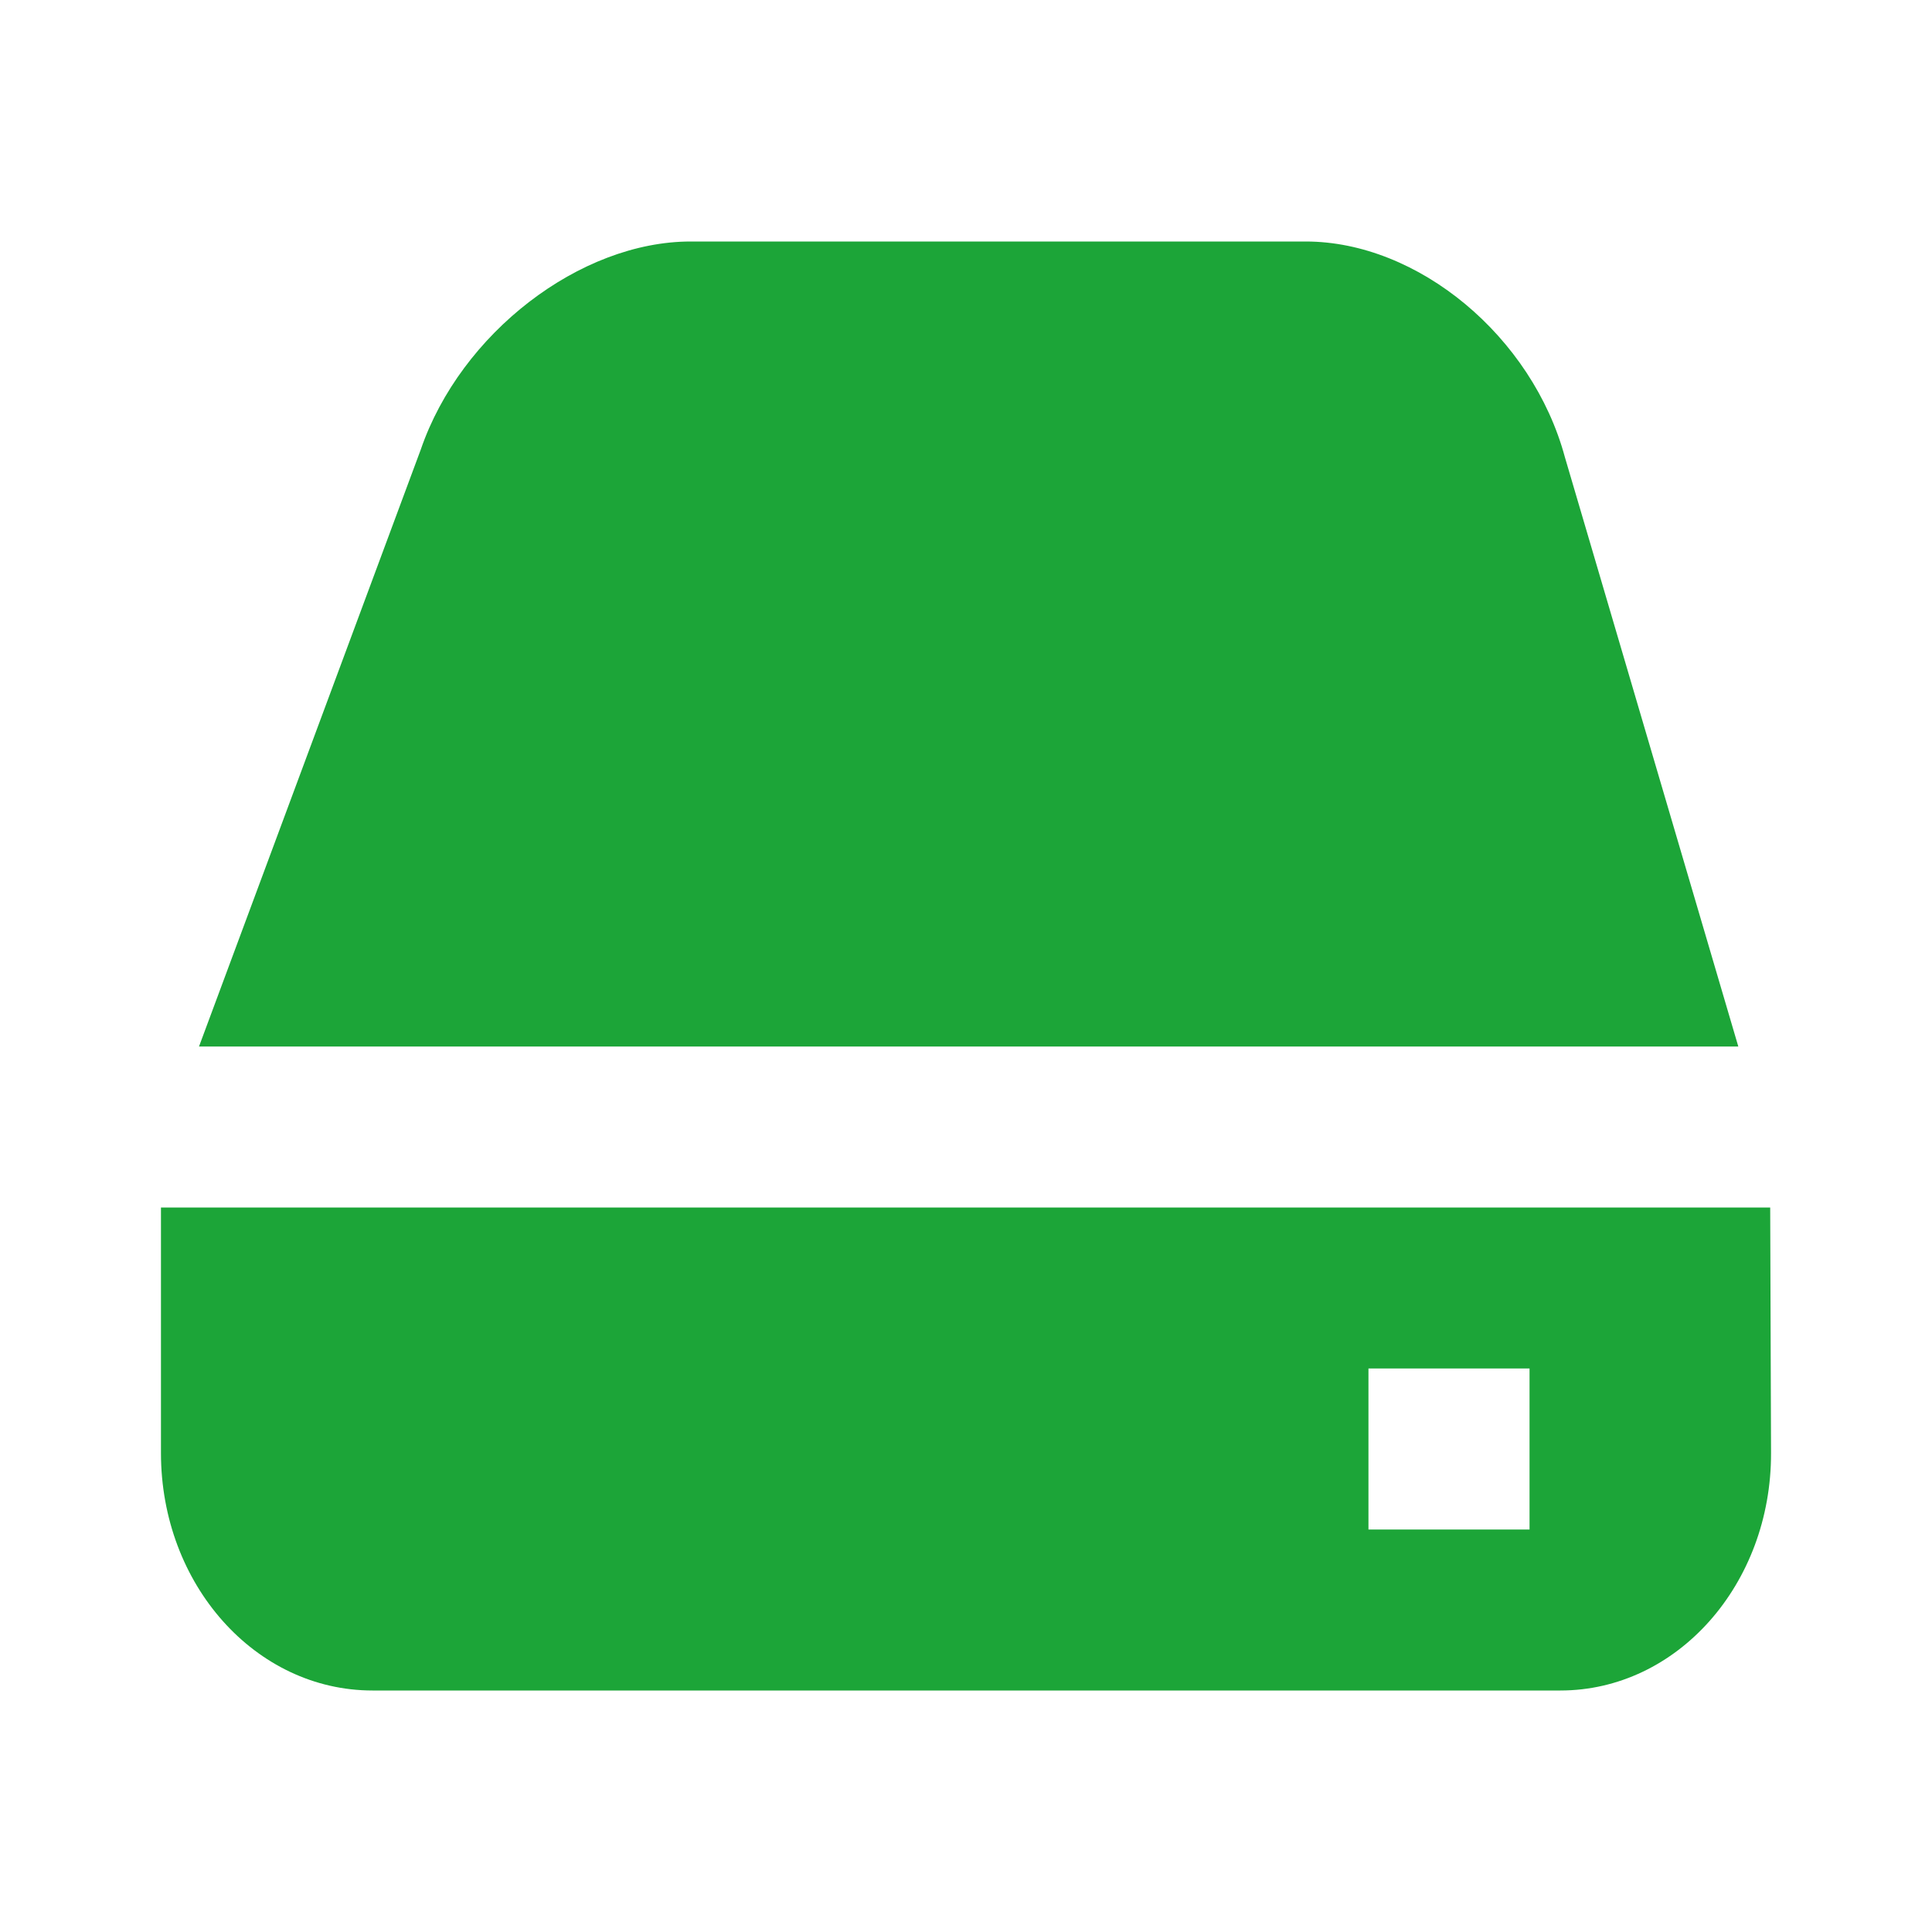 <?xml version="1.0" standalone="no"?><!DOCTYPE svg PUBLIC "-//W3C//DTD SVG 1.1//EN" "http://www.w3.org/Graphics/SVG/1.1/DTD/svg11.dtd"><svg t="1548380815279" class="icon" style="" viewBox="0 0 1024 1024" version="1.1" xmlns="http://www.w3.org/2000/svg" p-id="34722" xmlns:xlink="http://www.w3.org/1999/xlink" width="16" height="16"><defs><style type="text/css"></style></defs><path d="M921.344 554.688l-91.904-312.32C812.16 178.304 751.616 128 692.032 128H366.08c-58.688 0-121.92 48.64-143.04 110.208L105.472 554.688h815.872zM938.24 640l0.448 130.112C938.88 839.616 888.96 896 827.008 896H197.44c-62.016 0-112.128-56.128-112.128-125.888V624.384 640H938.24z m-212.928 85.312v85.376h85.376v-85.376h-85.376z" p-id="34723" fill="#1CA538"></path></svg>